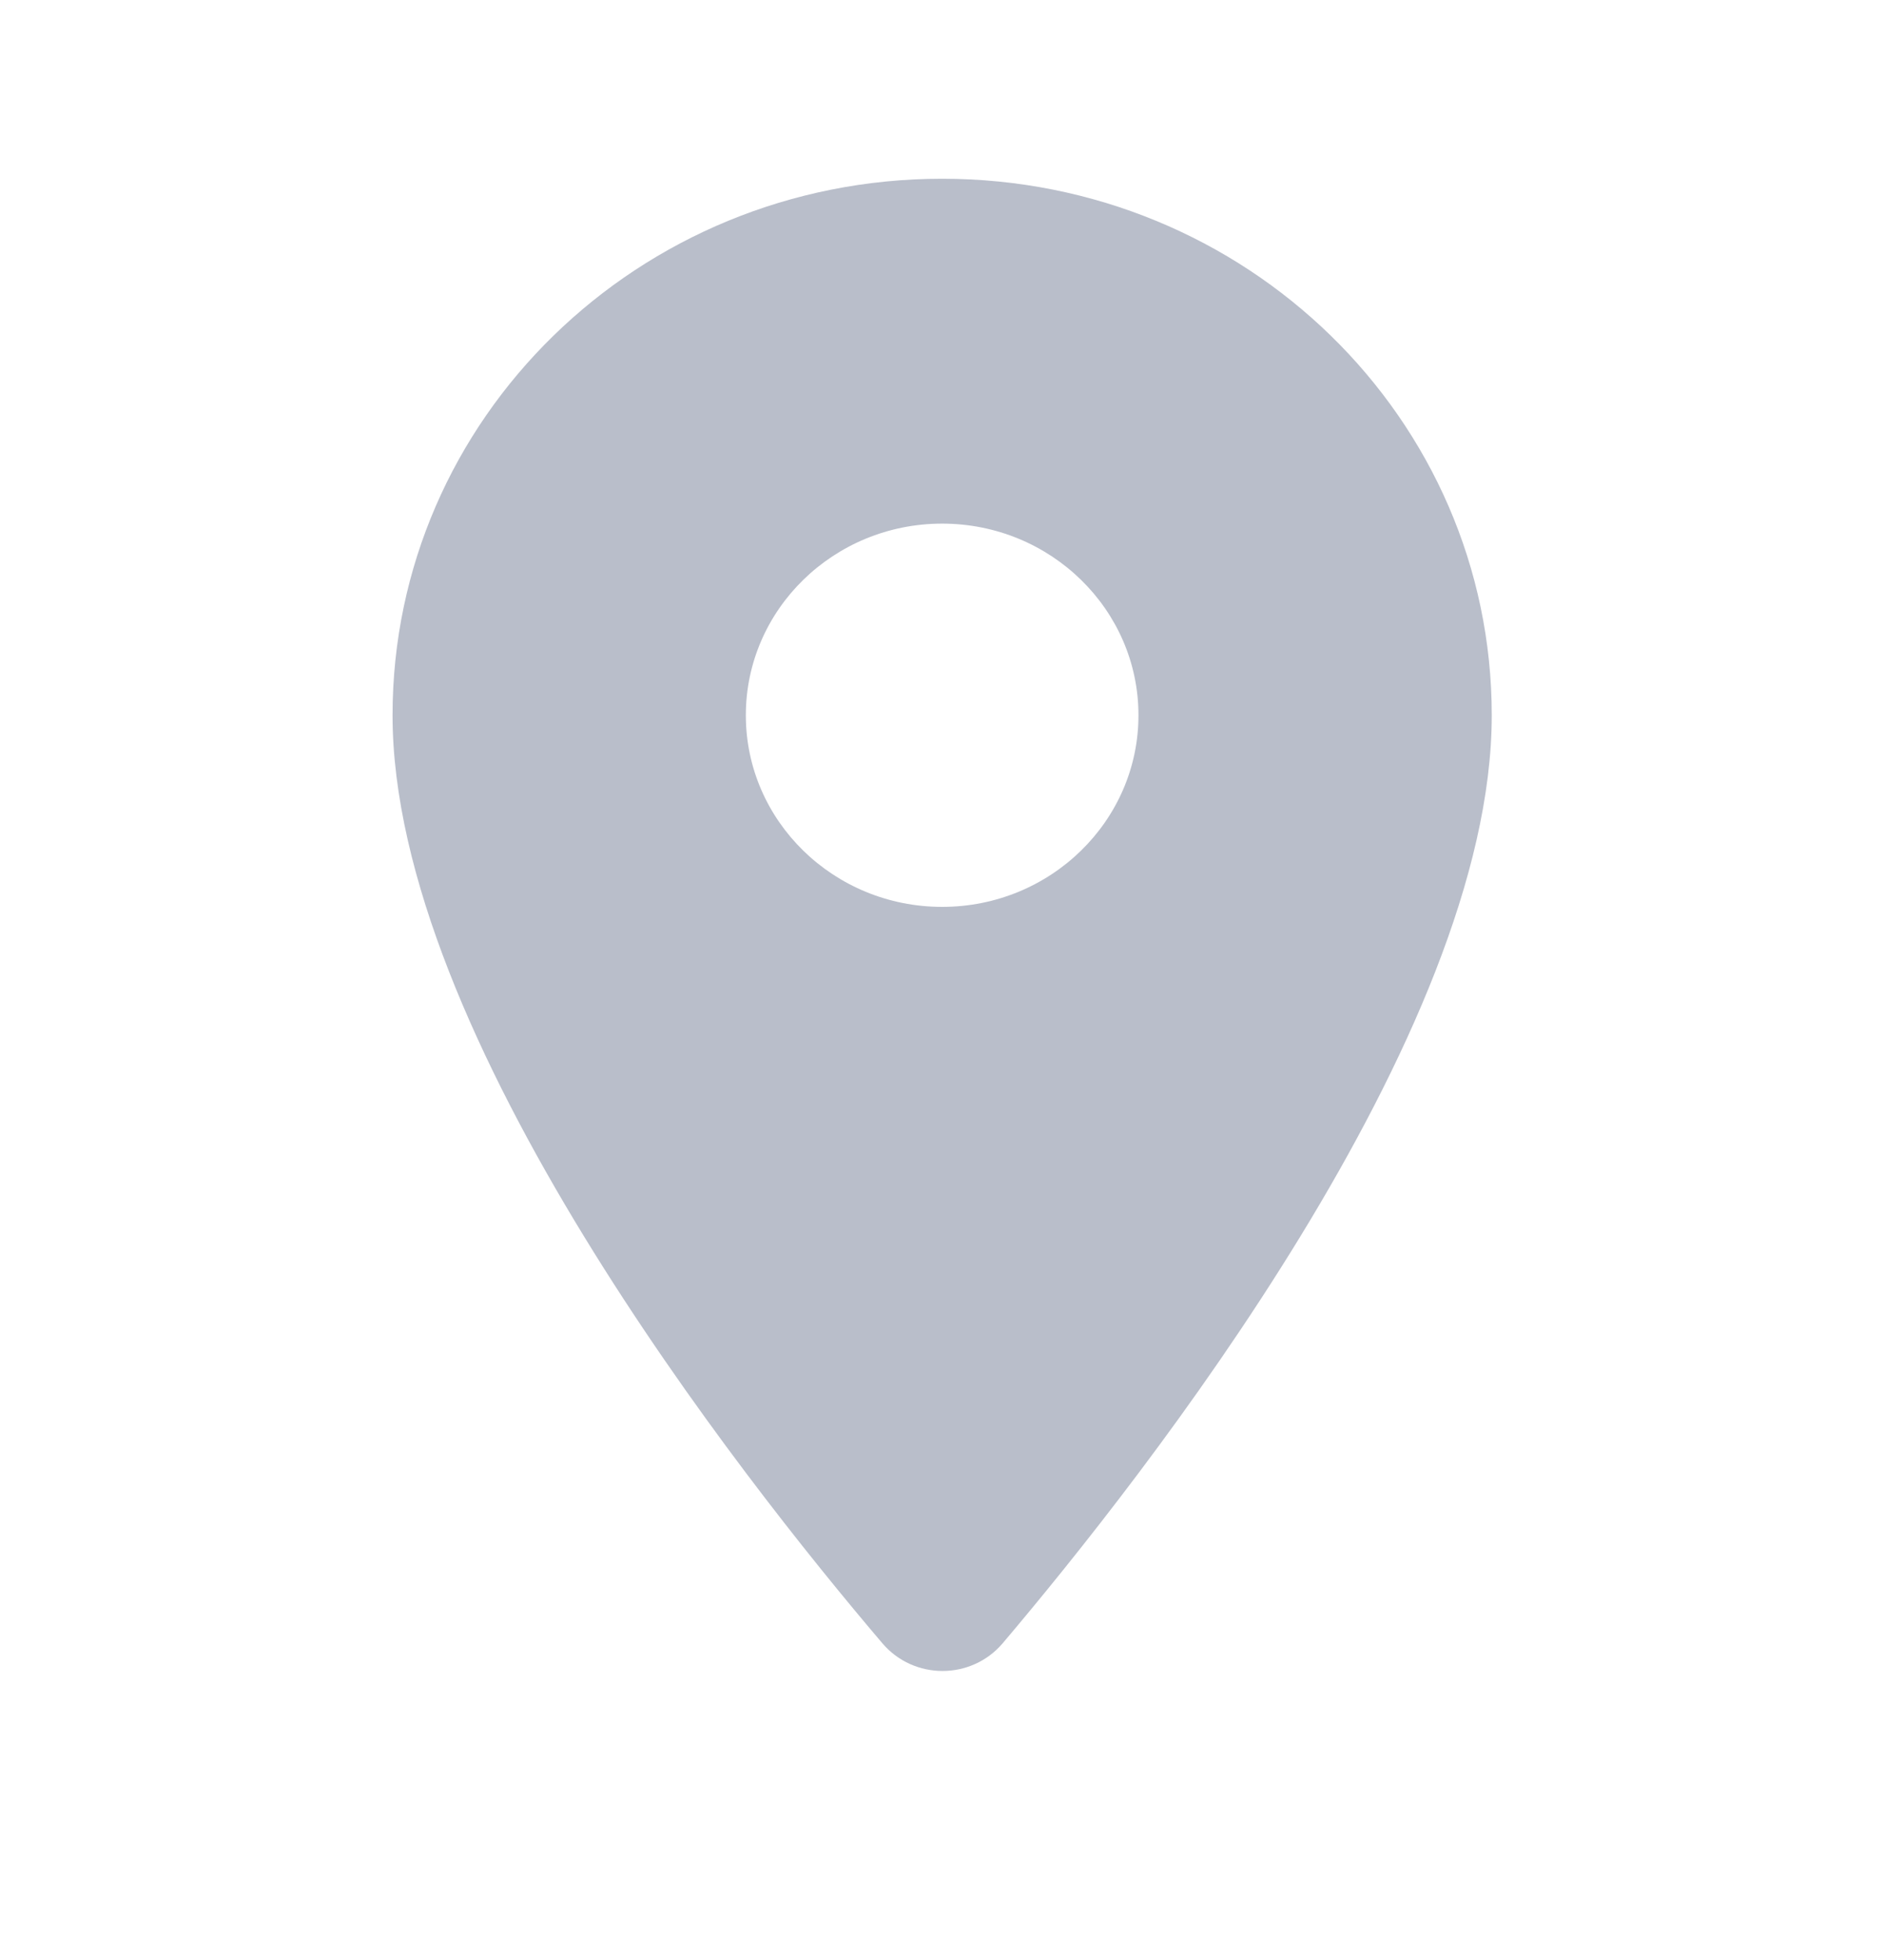 <svg width="25" height="26" viewBox="0 0 25 26" fill="none" xmlns="http://www.w3.org/2000/svg">
<g id="location_on" clip-path="url(#clip0_1825_12166)">
<path id="Vector" d="M12.502 2.371C8.47 2.371 5.209 5.553 5.209 9.488C5.209 13.728 9.814 19.574 11.71 21.8C12.127 22.288 12.887 22.288 13.304 21.8C15.19 19.574 19.795 13.728 19.795 9.488C19.795 5.553 16.534 2.371 12.502 2.371ZM12.502 12.03C11.064 12.03 9.897 10.891 9.897 9.488C9.897 8.085 11.064 6.946 12.502 6.946C13.94 6.946 15.107 8.085 15.107 9.488C15.107 10.891 13.94 12.03 12.502 12.03Z" fill="#B9BECA"/>
</g>
<defs>
<clipPath id="clip0_1825_12166">
<rect width="25.005" height="25.005" fill="white" transform="translate(0 0.287)"/>
</clipPath>
</defs>
</svg>
